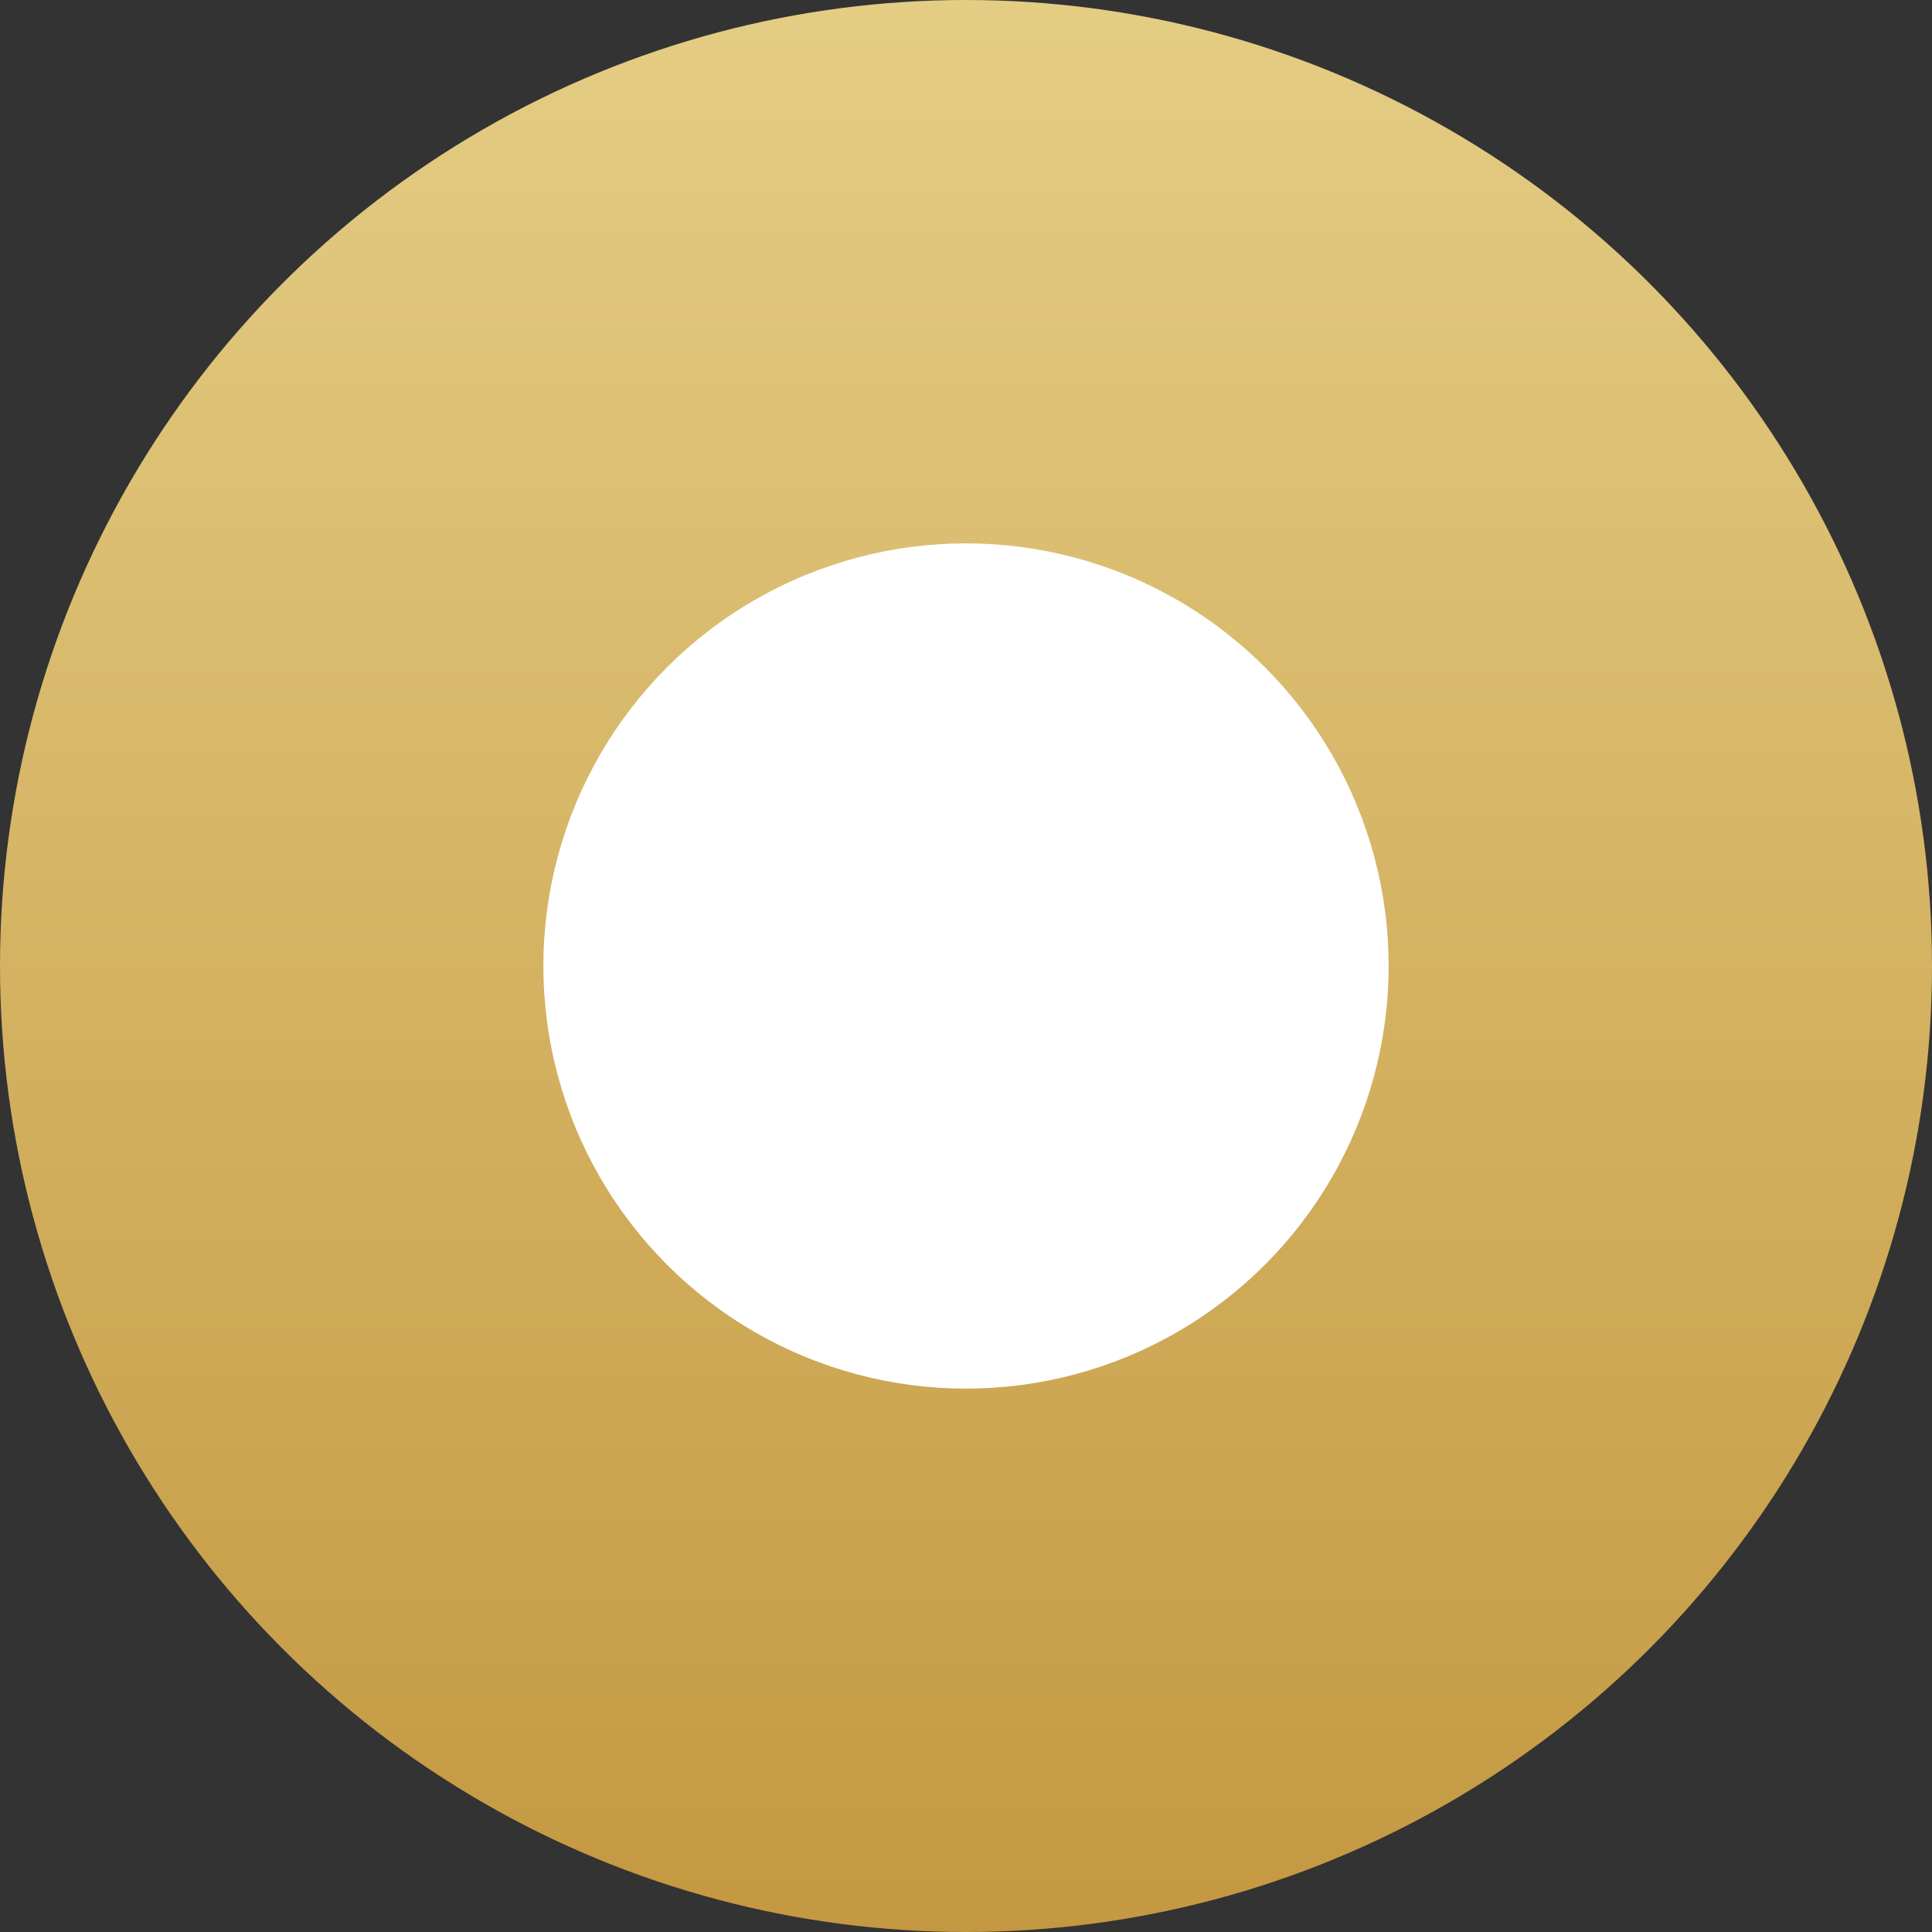 <svg xmlns="http://www.w3.org/2000/svg" xmlns:xlink="http://www.w3.org/1999/xlink" width="16" height="16" viewBox="0 0 16 16"><rect x="0" y="0" width="16" height="16" fill="#333333" stroke="none"/><defs><linearGradient id="a" x1="0.5" x2="0.5" y2="1" gradientUnits="objectBoundingBox"><stop offset="0" stop-color="#e4cd84"/><stop offset="1" stop-color="#c49841"/></linearGradient></defs><g transform="translate(-242 -600.409)"><circle cx="8" cy="8" r="8" transform="translate(242 600.409)" fill="url(#a)"/><circle cx="3.5" cy="3.5" r="3.5" transform="translate(246.5 604.909)" fill="#fff"/></g></svg>